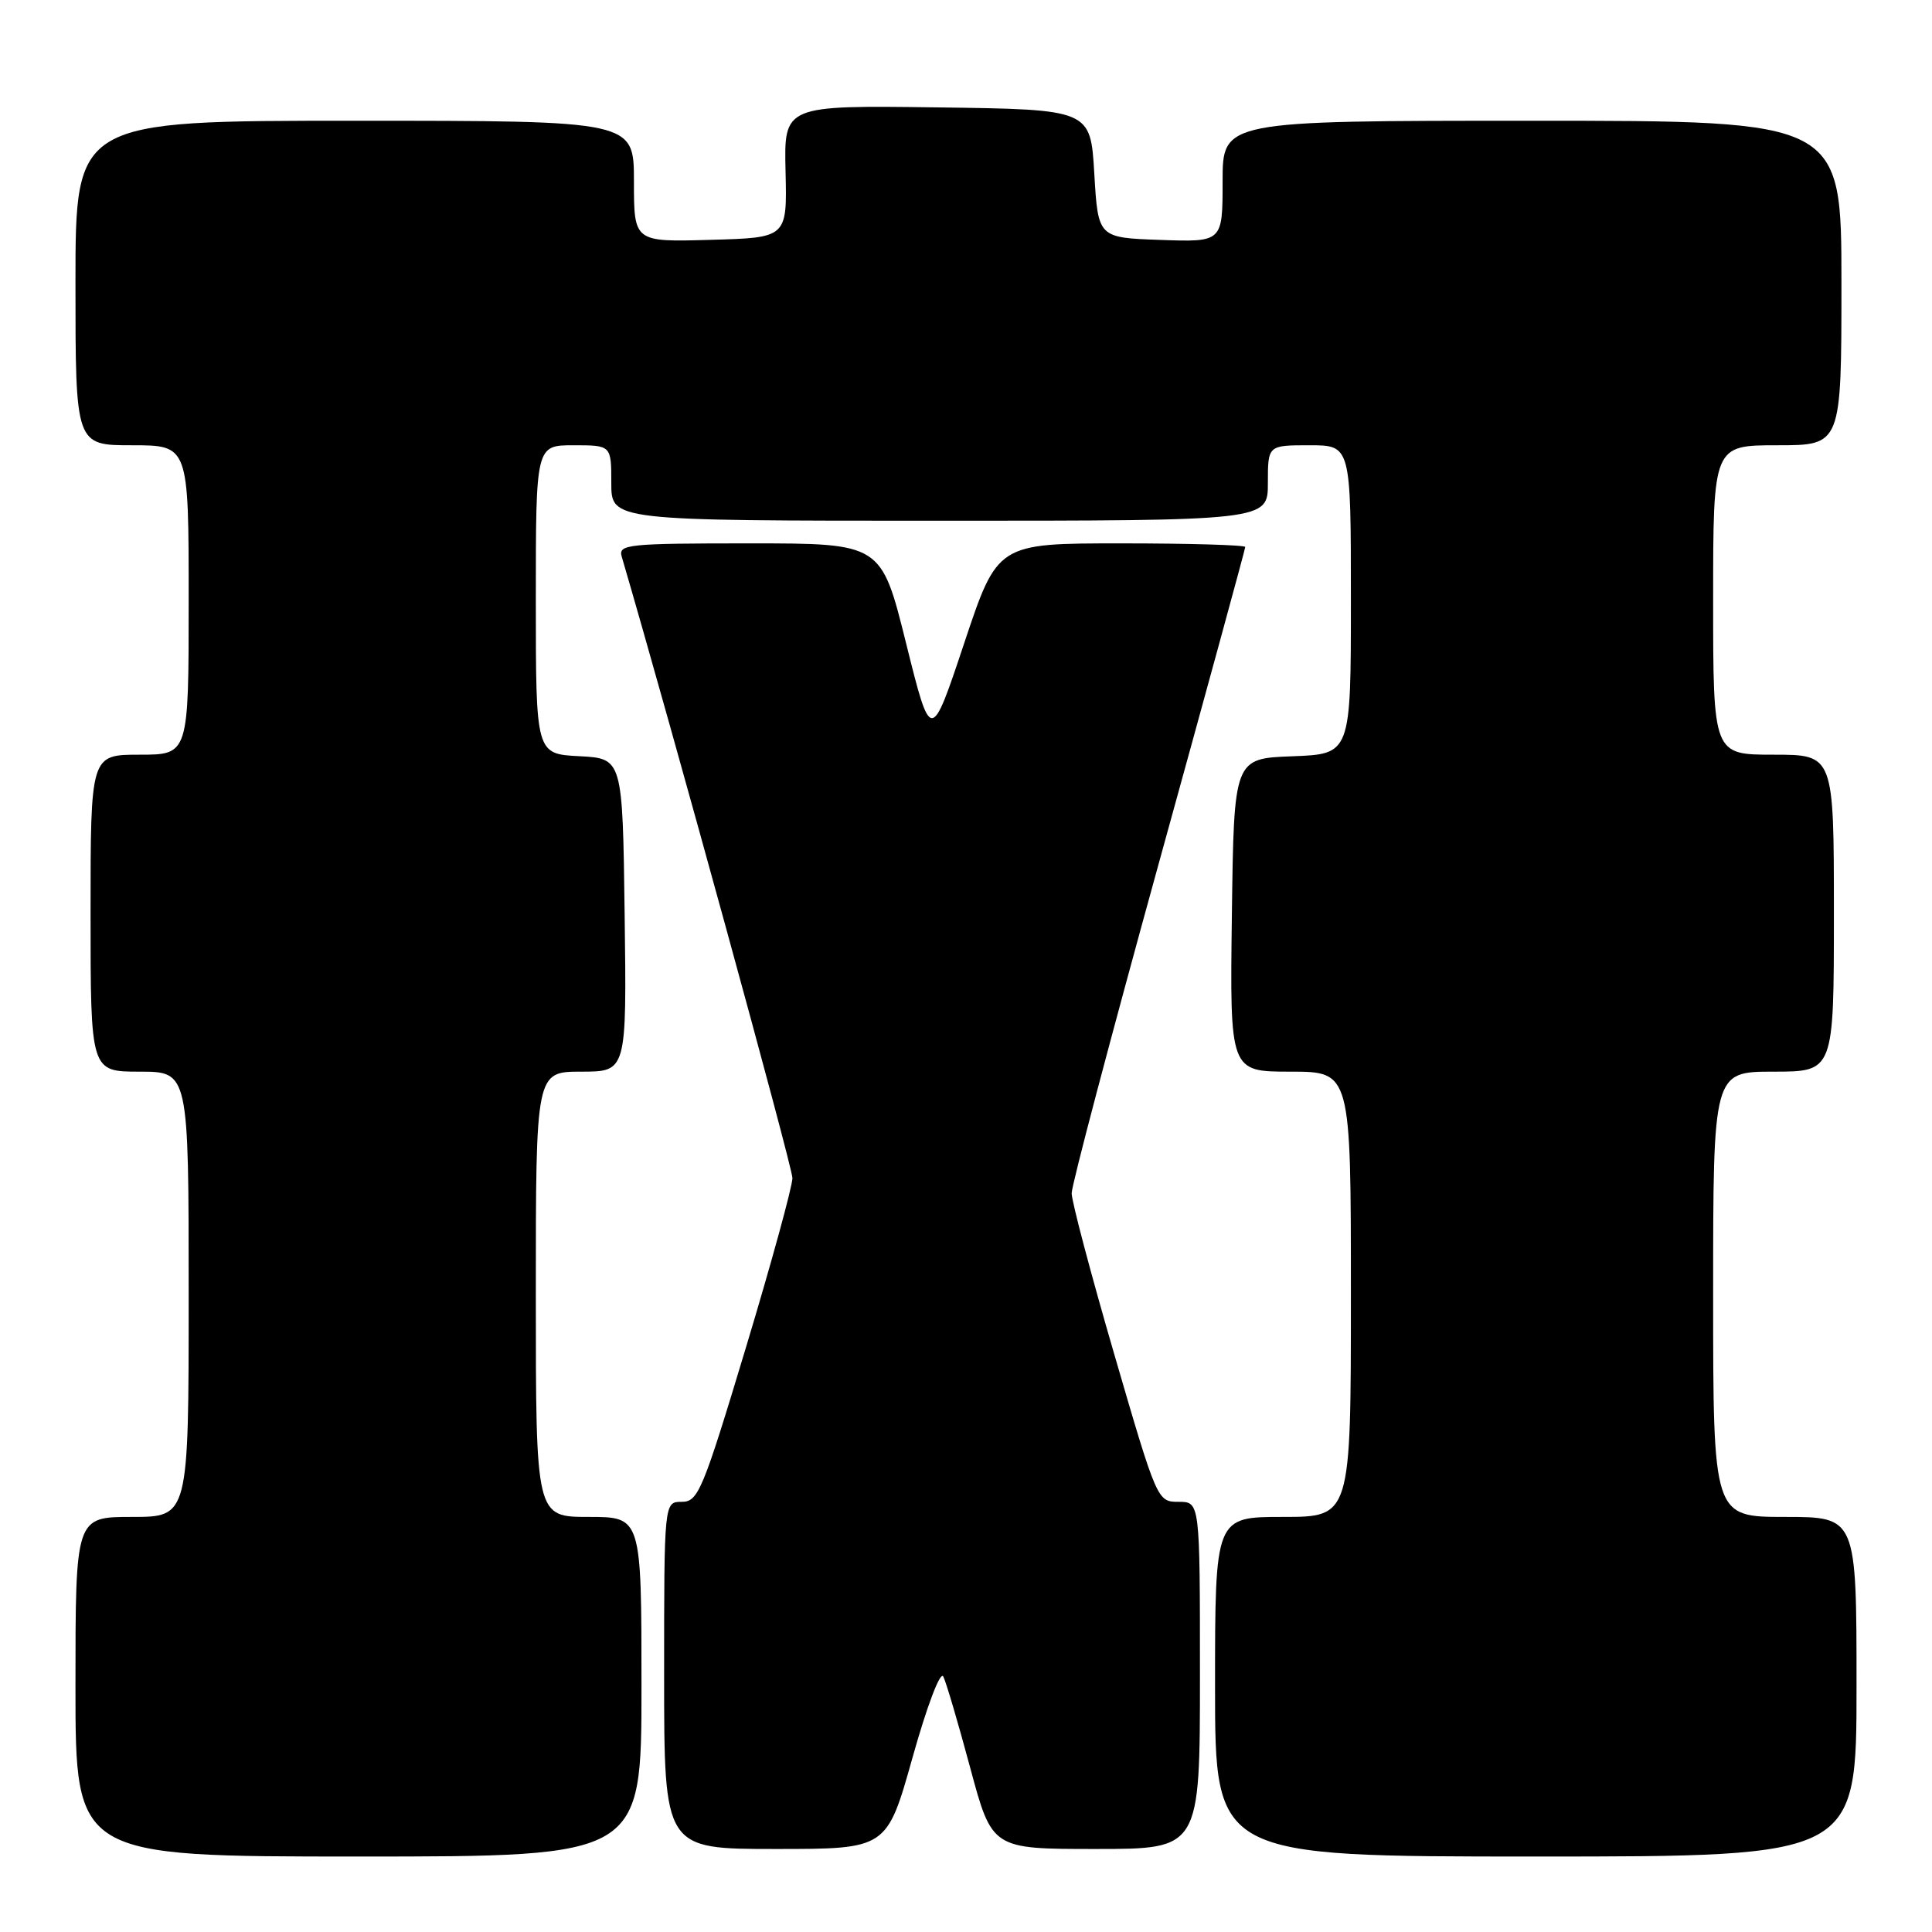 <?xml version="1.0" encoding="UTF-8" standalone="no"?>
<!DOCTYPE svg PUBLIC "-//W3C//DTD SVG 1.1//EN" "http://www.w3.org/Graphics/SVG/1.1/DTD/svg11.dtd" >
<svg xmlns="http://www.w3.org/2000/svg" xmlns:xlink="http://www.w3.org/1999/xlink" version="1.1" viewBox="0 0 256 256">
 <g >
 <path fill="currentColor"
d=" M 85.00 223.50 C 85.00 201.00 85.00 201.00 78.00 201.00 C 71.00 201.00 71.00 201.00 71.00 171.50 C 71.00 142.00 71.00 142.00 77.02 142.00 C 83.04 142.00 83.04 142.00 82.77 121.25 C 82.50 100.50 82.50 100.50 76.75 100.20 C 71.00 99.90 71.00 99.90 71.00 79.45 C 71.00 59.00 71.00 59.00 76.00 59.00 C 81.00 59.00 81.00 59.00 81.00 64.00 C 81.00 69.00 81.00 69.00 124.50 69.00 C 168.00 69.00 168.00 69.00 168.00 64.00 C 168.00 59.00 168.00 59.00 173.50 59.00 C 179.00 59.00 179.00 59.00 179.00 79.46 C 179.00 99.92 179.00 99.92 171.25 100.21 C 163.50 100.50 163.50 100.50 163.23 121.25 C 162.96 142.00 162.96 142.00 170.98 142.00 C 179.00 142.00 179.00 142.00 179.00 171.50 C 179.00 201.00 179.00 201.00 170.00 201.00 C 161.00 201.00 161.00 201.00 161.00 223.50 C 161.00 246.00 161.00 246.00 203.50 246.00 C 246.00 246.00 246.00 246.00 246.00 223.50 C 246.00 201.00 246.00 201.00 236.50 201.00 C 227.00 201.00 227.00 201.00 227.00 171.50 C 227.00 142.00 227.00 142.00 235.00 142.00 C 243.00 142.00 243.00 142.00 243.00 121.00 C 243.00 100.00 243.00 100.00 235.00 100.00 C 227.00 100.00 227.00 100.00 227.00 79.50 C 227.00 59.00 227.00 59.00 235.50 59.00 C 244.00 59.00 244.00 59.00 244.00 37.50 C 244.00 16.00 244.00 16.00 203.00 16.00 C 162.00 16.00 162.00 16.00 162.00 24.04 C 162.00 32.08 162.00 32.08 153.75 31.79 C 145.50 31.50 145.50 31.50 145.00 23.00 C 144.50 14.50 144.50 14.50 124.19 14.23 C 103.88 13.96 103.88 13.96 104.09 22.73 C 104.30 31.50 104.30 31.50 94.15 31.78 C 84.00 32.07 84.00 32.07 84.00 24.03 C 84.00 16.00 84.00 16.00 47.00 16.00 C 10.00 16.00 10.00 16.00 10.00 37.50 C 10.00 59.00 10.00 59.00 17.50 59.00 C 25.00 59.00 25.00 59.00 25.00 79.50 C 25.00 100.00 25.00 100.00 18.50 100.00 C 12.00 100.00 12.00 100.00 12.00 121.00 C 12.00 142.00 12.00 142.00 18.50 142.00 C 25.00 142.00 25.00 142.00 25.00 171.50 C 25.00 201.00 25.00 201.00 17.50 201.00 C 10.00 201.00 10.00 201.00 10.00 223.50 C 10.00 246.00 10.00 246.00 47.50 246.00 C 85.00 246.00 85.00 246.00 85.00 223.50 Z  M 120.91 232.90 C 122.83 226.04 124.60 221.38 124.99 222.15 C 125.37 222.89 126.97 228.34 128.56 234.25 C 131.45 245.00 131.45 245.00 145.22 245.00 C 159.00 245.00 159.00 245.00 159.00 222.00 C 159.00 199.00 159.00 199.00 156.17 199.00 C 153.36 199.00 153.31 198.90 147.67 179.53 C 144.55 168.82 142.00 159.18 142.00 158.11 C 142.00 157.04 147.18 137.45 153.50 114.56 C 159.82 91.68 165.00 72.74 165.00 72.48 C 165.00 72.22 157.61 72.00 148.58 72.00 C 132.17 72.00 132.17 72.00 127.76 85.23 C 123.35 98.46 123.35 98.46 120.06 85.23 C 116.77 72.00 116.77 72.00 99.32 72.00 C 83.17 72.00 81.90 72.13 82.38 73.75 C 88.90 96.00 105.00 154.62 105.00 156.10 C 105.00 157.20 102.23 167.31 98.84 178.55 C 93.11 197.57 92.51 199.00 90.34 199.00 C 88.00 199.00 88.00 199.00 88.00 222.00 C 88.00 245.00 88.00 245.00 102.75 245.00 C 117.51 245.00 117.51 245.00 120.91 232.90 Z "/>
</g>
</svg>